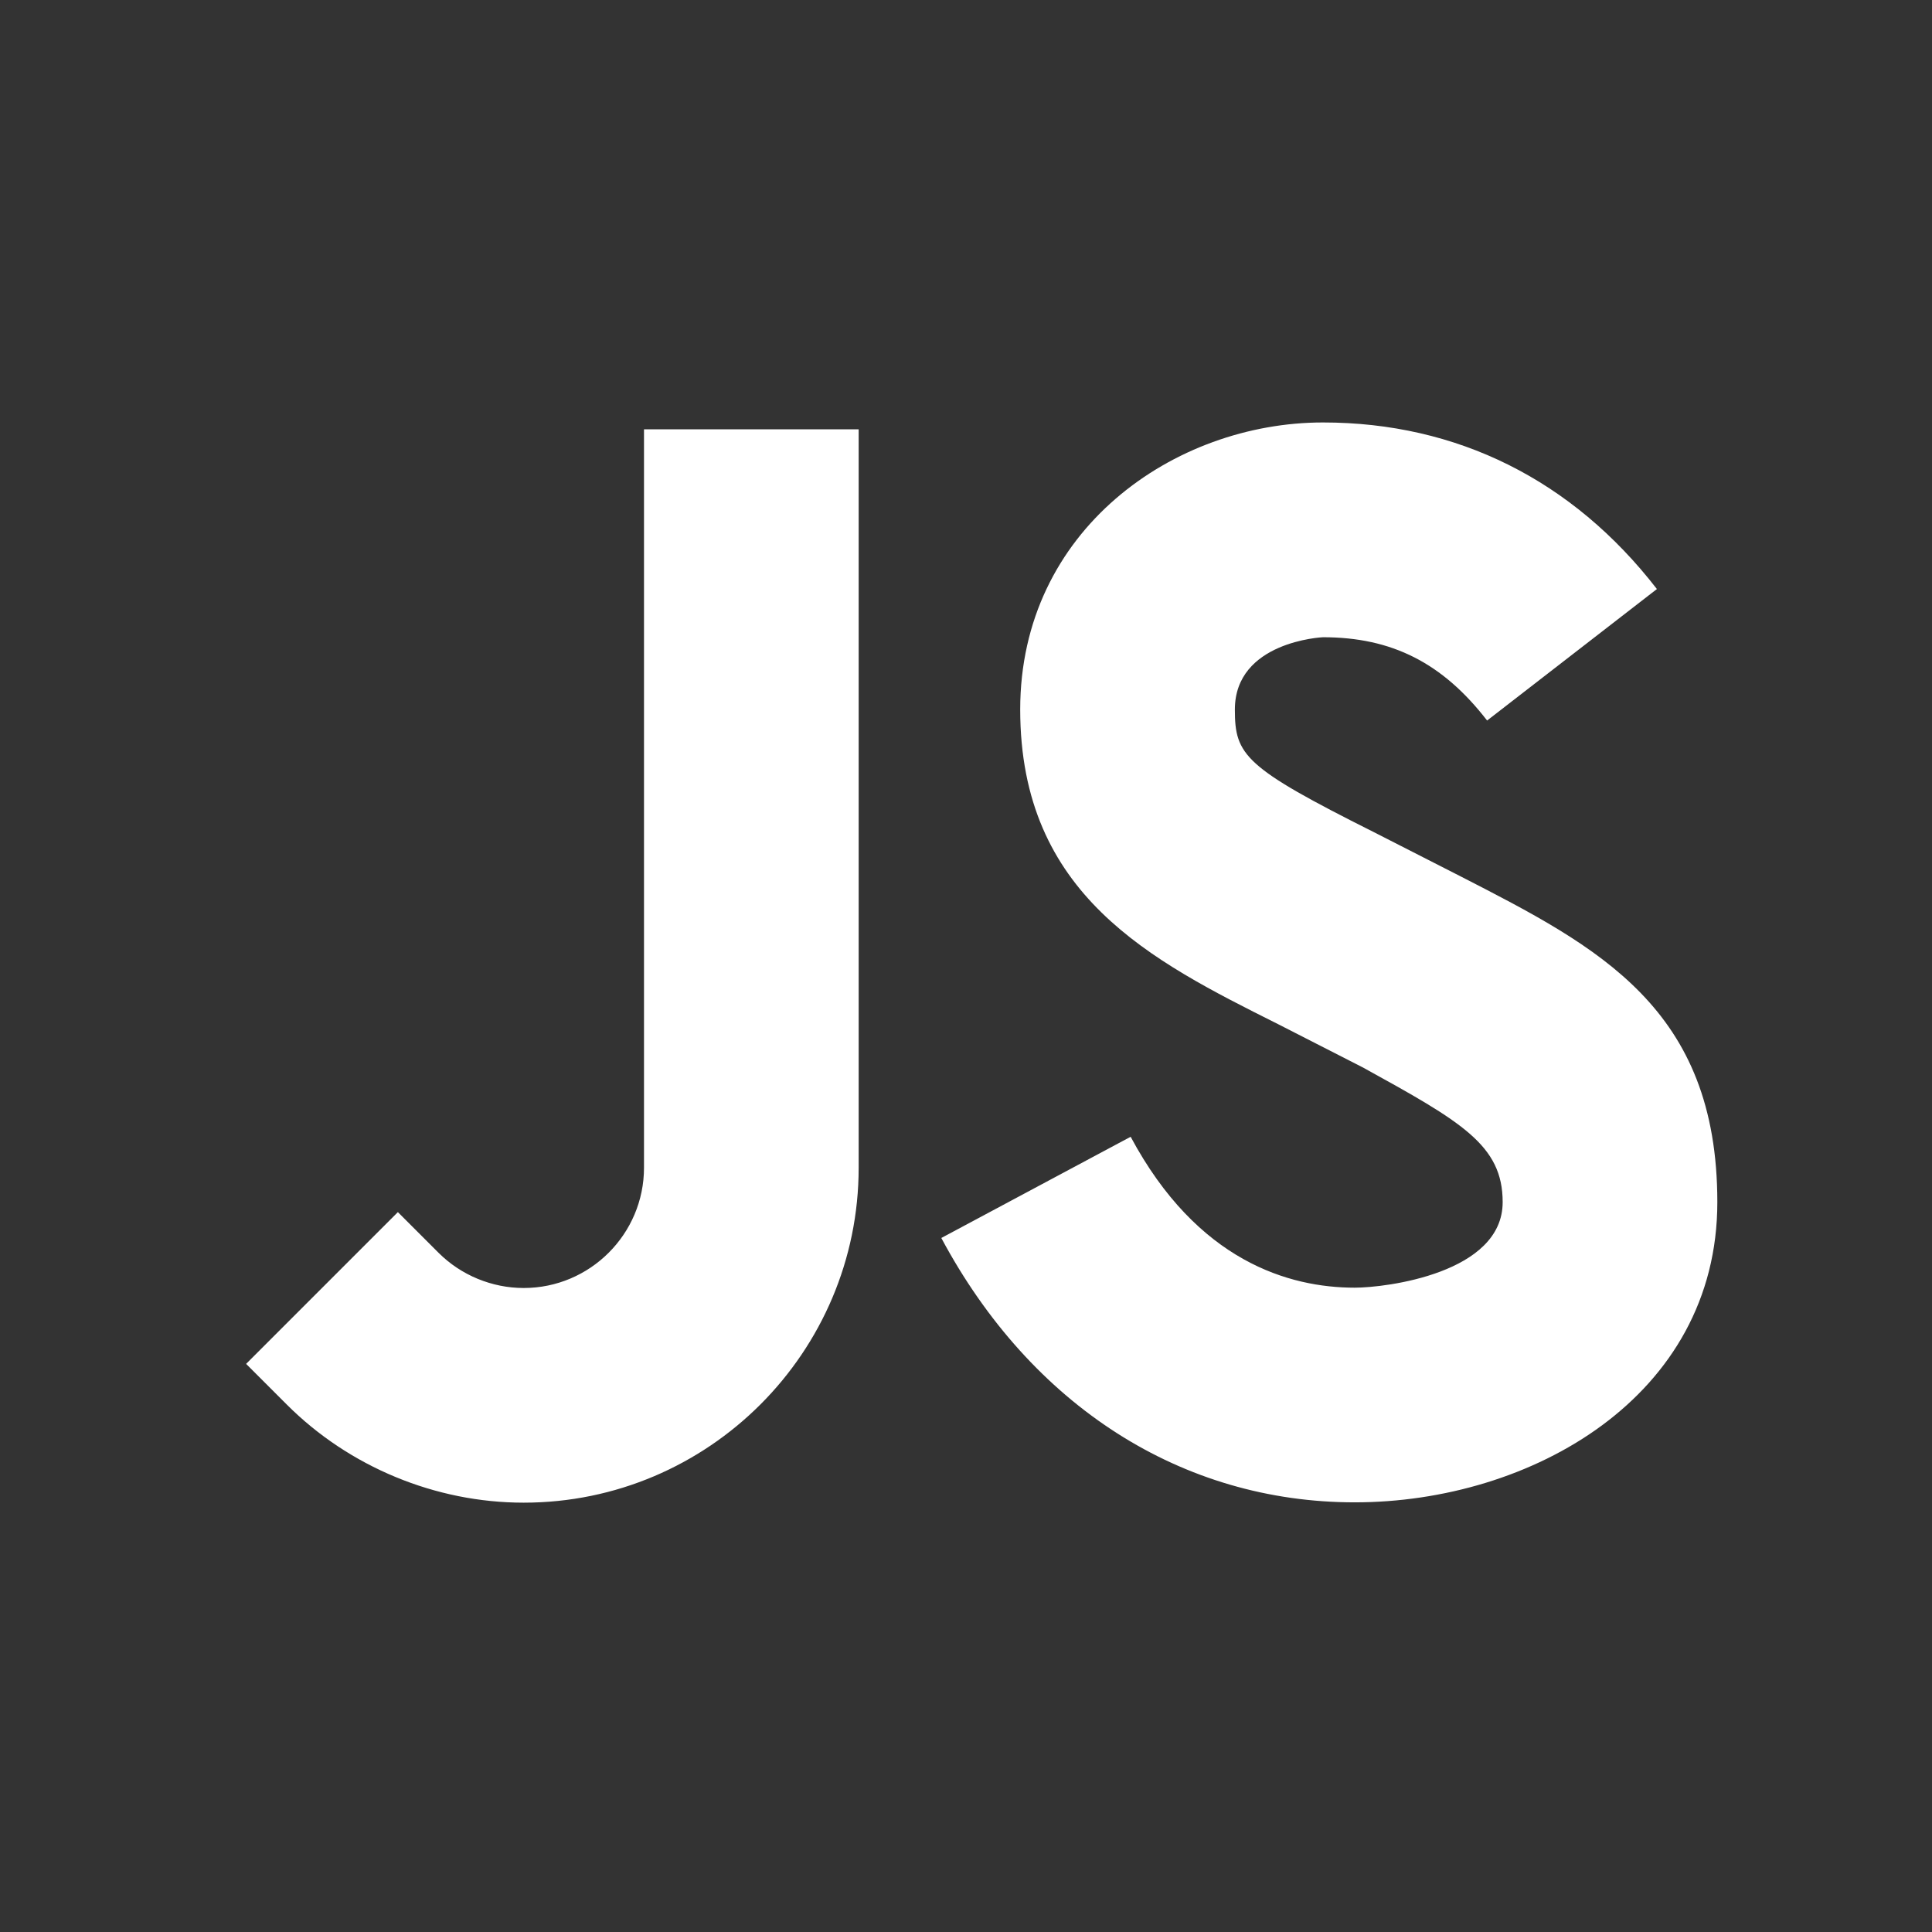 <?xml version="1.0" encoding="utf-8"?>
<!DOCTYPE svg PUBLIC "-//W3C//DTD SVG 1.1//EN" "http://www.w3.org/Graphics/SVG/1.1/DTD/svg11.dtd">
<svg version="1.1" id="img" xmlns="http://www.w3.org/2000/svg" xmlns:xlink="http://www.w3.org/1999/xlink" x="0px" y="0px"
	 width="18px" height="18px" viewBox="0 0 18 18" style="enable-background:new 0 0 18 18;" xml:space="preserve">
<rect x="0" y="0" width="18" height="18" fill="#333333" stroke="none"/>
<path id="javascript.inverted" style="fill:#FFFFFF;" d="M12.622,13.997c-1.609,0-3.014-0.897-3.852-2.463l1.764-0.943
	c0.622,1.162,1.479,1.406,2.088,1.406c0.291,0,1.378-0.135,1.378-0.797c0-0.531-0.381-0.747-1.301-1.254l-0.793-0.405
	C10.726,8.95,9.505,8.339,9.505,6.61c0-1.674,1.435-2.674,2.821-2.674c1.249,0,2.325,0.536,3.111,1.552l-1.582,1.225
	c-0.415-0.537-0.888-0.776-1.529-0.776c-0.008,0-0.821,0.04-0.821,0.674c0,0.425,0.088,0.537,1.297,1.143l0.812,0.414
	C14.895,8.825,16,9.393,16,11.2C16,13.017,14.26,13.997,12.622,13.997z M8,10.879V4H6v6.879C6,11.497,5.497,12,4.879,12
	c-0.295,0-0.584-0.119-0.793-0.328l-0.379-0.379l-1.414,1.414l0.379,0.379C3.253,13.667,4.057,14,4.879,14C6.6,14,8,12.6,8,10.879z"
	/>
</svg>
